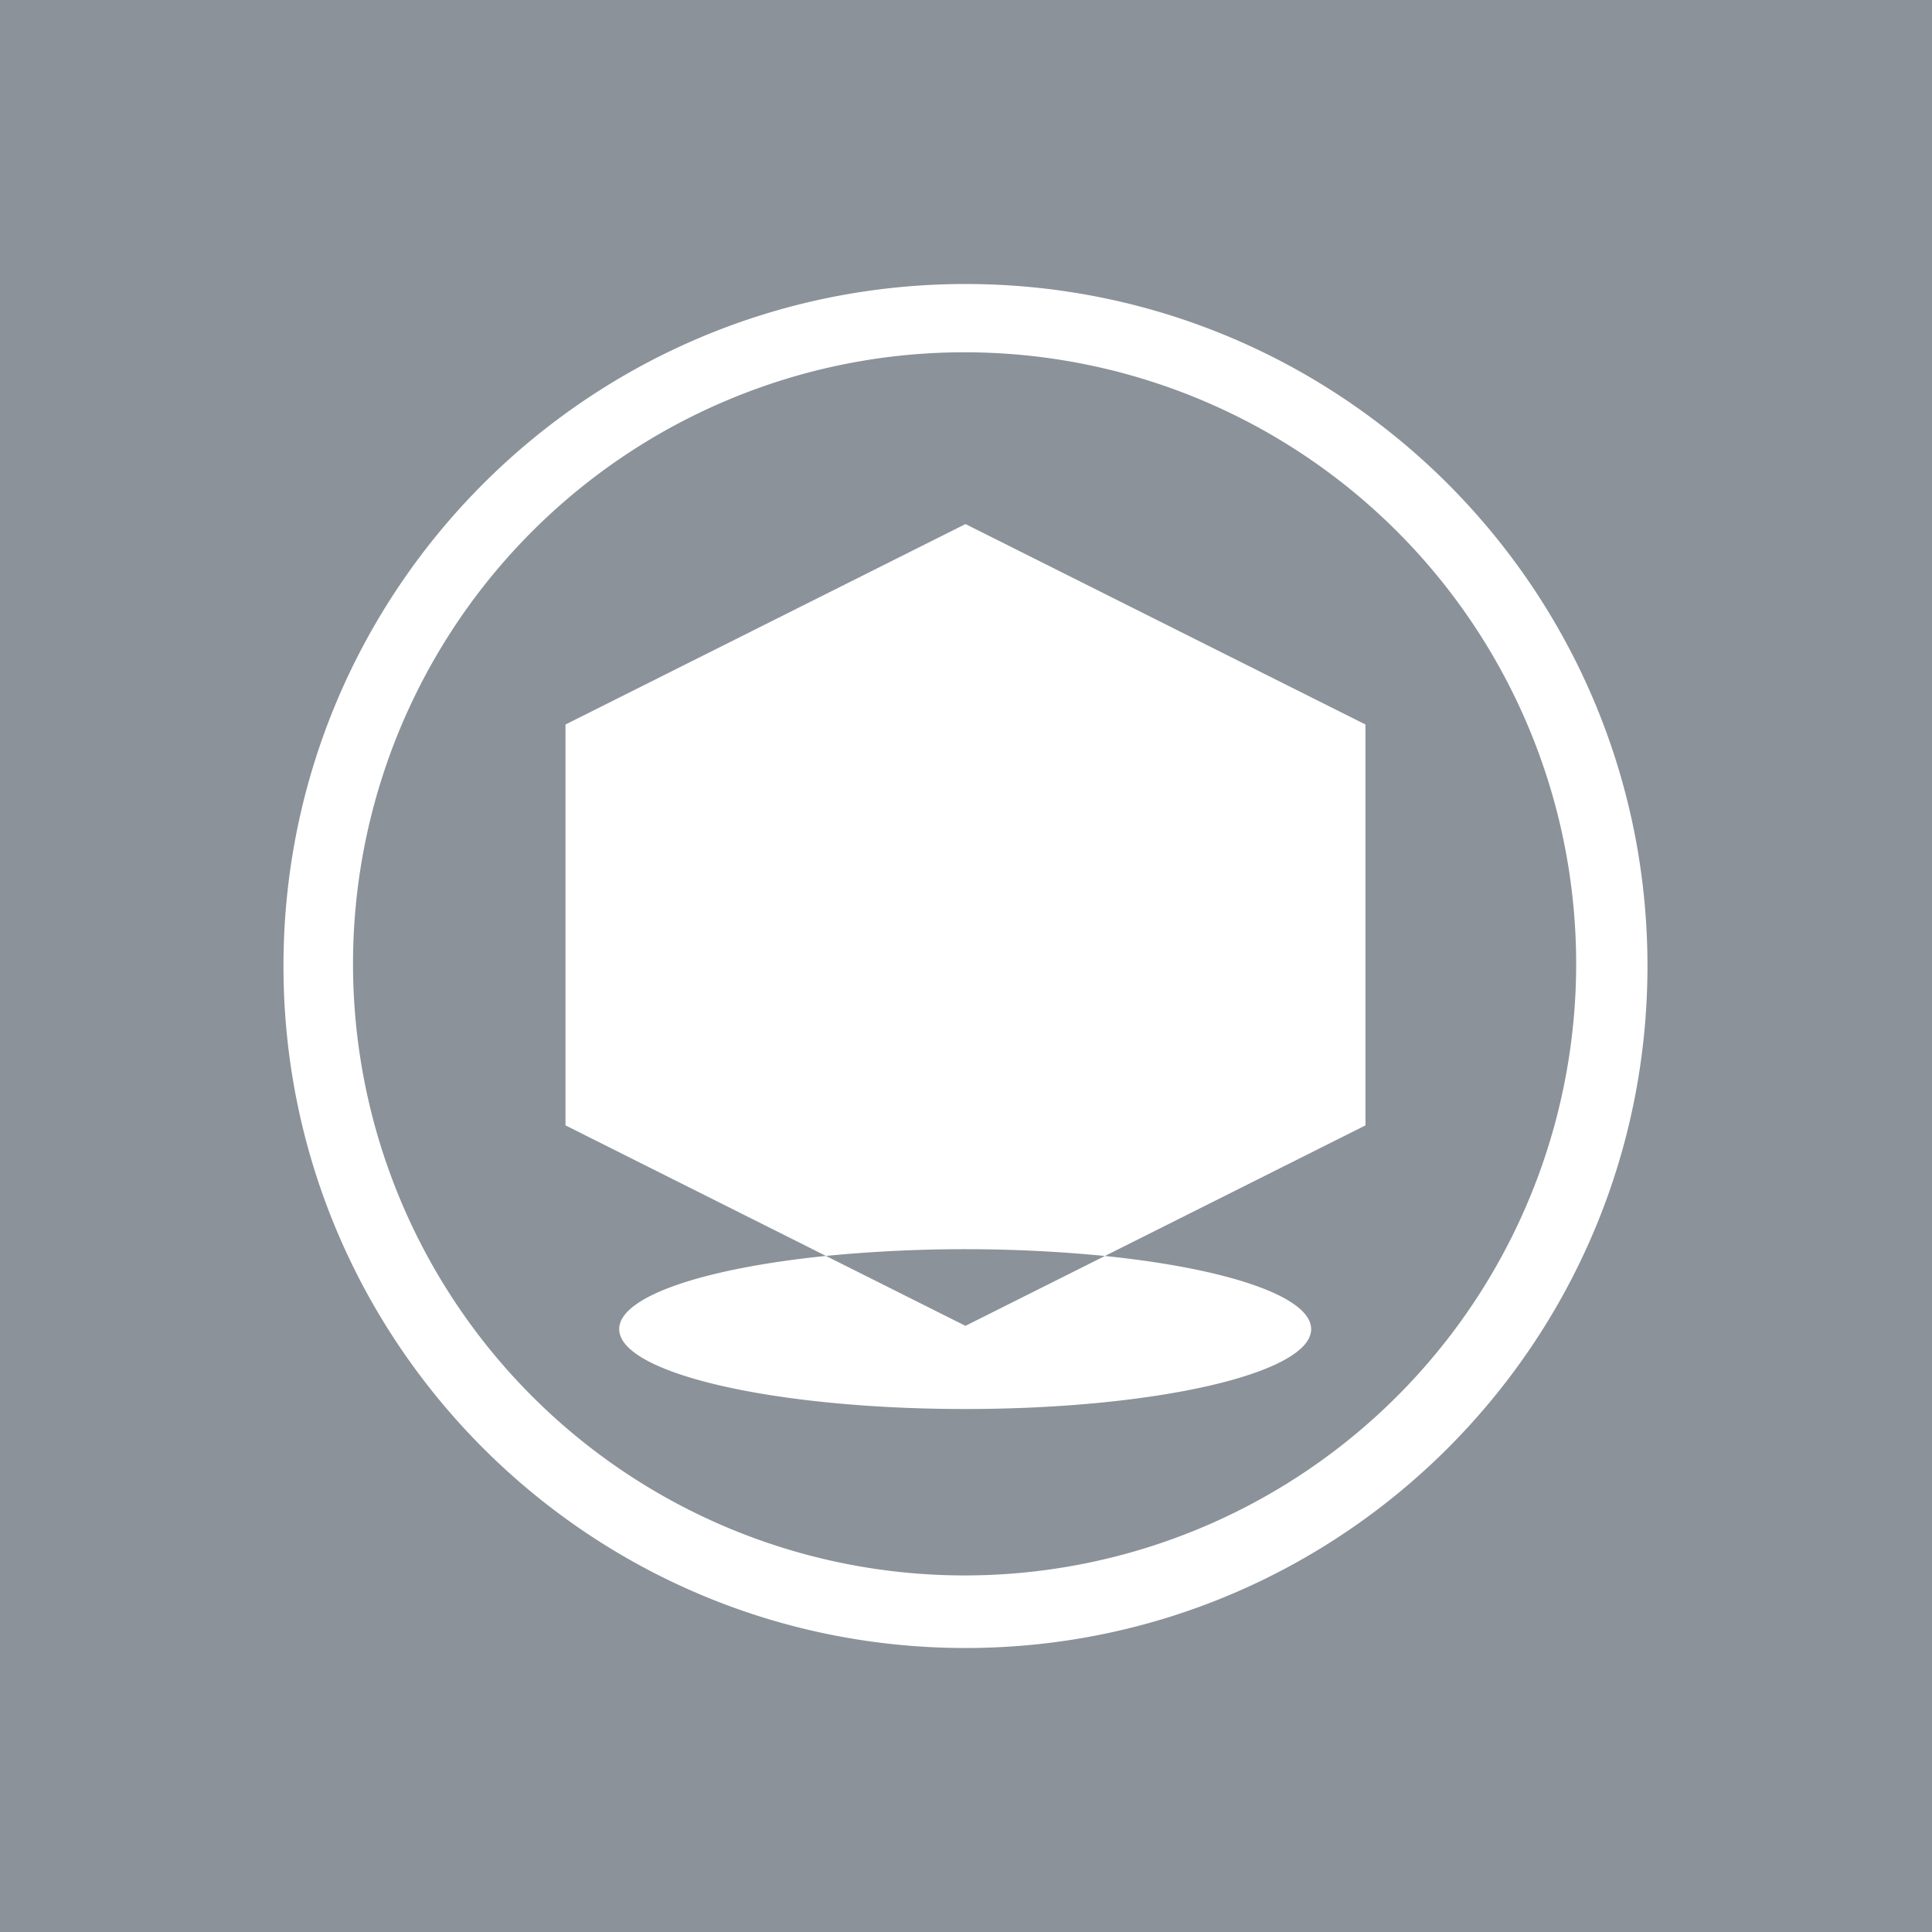 <svg xmlns="http://www.w3.org/2000/svg" viewBox="0 0 800 800"><defs><style>.cls-1{fill:#8b9299}.cls-2{fill:#fff}</style></defs><title>icon</title><path class="cls-1" d="M-43.863-30.774h876.088v876.088H-43.863z" id="_1._GlayWorld" data-name="1. GlayWorld"/><g id="_11._SilverWorld_third_winter_remaster_" data-name="11. SilverWorld &lt;third winter remaster&gt;"><path class="cls-2" d="M399.782 145.878a253.238 253.238 0 1 1-98.907 19.959 252.506 252.506 0 0 1 98.907-19.959m0-28.275c-155.963 0-282.4 126.433-282.4 282.4s126.434 282.4 282.4 282.4 282.4-126.433 282.4-282.4-126.433-282.4-282.4-282.4z"/><path class="cls-2" d="M342.012 520.054c-50.412 5.124-85.616 16.759-85.616 30.3 0 18.272 64.141 33.085 143.262 33.085s143.262-14.813 143.262-33.085c0-13.518-35.108-25.14-85.411-30.274L399.782 549zM565.406 300l-165.624-83-165.625 83v166l107.855 54.05a596.817 596.817 0 0 1 115.5.021L565.406 466z"/></g></svg>